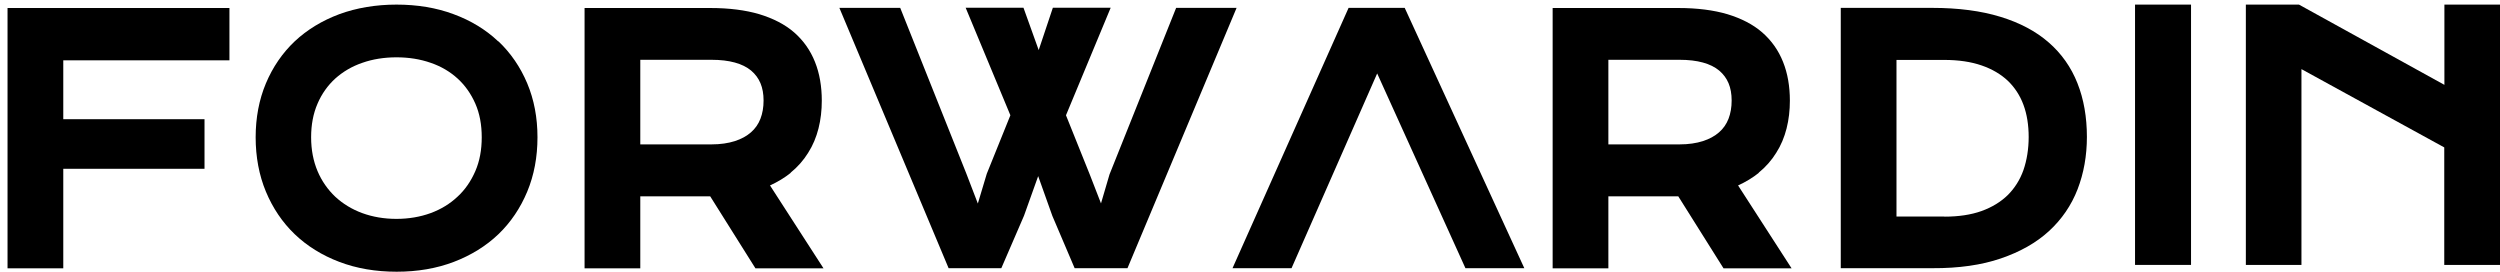 <svg width="138" height="15" viewBox="0 0 138 15" fill="none" xmlns="http://www.w3.org/2000/svg">
<path d="M0.416 14.811H3.493V9.317H11.289V6.58H3.493V3.33H12.665V0.442H0.416V14.811Z" fill="black"/>
<path d="M27.497 2.28C26.817 1.636 25.984 1.129 25.036 0.782C24.088 0.427 23.023 0.254 21.887 0.254C20.75 0.254 19.679 0.434 18.731 0.782C17.782 1.137 16.957 1.636 16.27 2.28C15.589 2.925 15.053 3.707 14.677 4.604C14.3 5.502 14.112 6.501 14.112 7.579C14.112 8.658 14.3 9.671 14.677 10.576C15.053 11.481 15.589 12.277 16.27 12.929C16.95 13.581 17.775 14.094 18.731 14.456C19.679 14.818 20.743 14.999 21.894 14.999C23.045 14.999 24.102 14.818 25.05 14.456C25.999 14.094 26.831 13.581 27.512 12.929C28.192 12.277 28.728 11.481 29.104 10.576C29.481 9.671 29.669 8.665 29.669 7.579C29.669 6.494 29.481 5.502 29.104 4.604C28.728 3.707 28.192 2.925 27.512 2.28H27.504H27.497ZM21.88 12.082C21.199 12.082 20.57 11.973 19.998 11.764C19.426 11.554 18.926 11.249 18.506 10.859C18.094 10.468 17.761 9.997 17.529 9.447C17.297 8.897 17.174 8.274 17.174 7.579C17.174 6.884 17.29 6.269 17.529 5.719C17.761 5.176 18.094 4.713 18.506 4.336C18.926 3.96 19.426 3.663 19.998 3.468C20.57 3.265 21.206 3.164 21.887 3.164C22.567 3.164 23.197 3.265 23.776 3.468C24.348 3.663 24.848 3.96 25.26 4.336C25.673 4.713 25.999 5.176 26.238 5.719C26.477 6.262 26.592 6.884 26.592 7.579C26.592 8.274 26.477 8.897 26.238 9.447C25.999 9.997 25.673 10.475 25.253 10.859C24.84 11.249 24.341 11.554 23.769 11.764C23.197 11.973 22.56 12.082 21.887 12.082H21.88Z" fill="black"/>
<path d="M43.64 9.534C44.031 9.215 44.357 8.846 44.61 8.434C44.871 8.028 45.059 7.572 45.182 7.087C45.305 6.602 45.363 6.088 45.363 5.56C45.363 4.771 45.24 4.047 44.986 3.417C44.733 2.78 44.349 2.237 43.836 1.788C43.329 1.347 42.677 1.014 41.91 0.782C41.15 0.558 40.245 0.442 39.21 0.442H32.268V14.811H35.344V10.837H39.203L41.7 14.811H45.457L42.504 10.236C42.931 10.041 43.314 9.809 43.647 9.541L43.64 9.534ZM42.149 5.552C42.149 5.922 42.091 6.262 41.975 6.559C41.859 6.856 41.685 7.102 41.454 7.304C41.215 7.514 40.918 7.674 40.563 7.789C40.202 7.905 39.767 7.97 39.282 7.97H35.344V3.301H39.282C40.259 3.301 40.991 3.504 41.461 3.895C41.924 4.286 42.149 4.821 42.149 5.545V5.552Z" fill="black"/>
<path d="M64.923 0.434L61.245 9.628L60.775 11.228L60.159 9.642L58.842 6.363L61.31 0.427H58.118L57.336 2.765L56.496 0.427H53.304L55.773 6.363L54.47 9.592L53.977 11.235L53.34 9.577L49.692 0.434H46.333L52.363 14.804H55.273L56.525 11.908L57.307 9.722L58.089 11.915L59.32 14.804H62.237L68.26 0.434H64.901H64.923Z" fill="black"/>
<path d="M97.078 9.534C97.469 9.215 97.795 8.846 98.048 8.434C98.309 8.028 98.497 7.572 98.62 7.087C98.743 6.602 98.801 6.088 98.801 5.56C98.801 4.771 98.678 4.047 98.424 3.417C98.171 2.78 97.787 2.237 97.273 1.788C96.767 1.347 96.115 1.014 95.348 0.782C94.588 0.558 93.683 0.442 92.648 0.442H85.706V14.811H88.782V10.837H92.641L95.138 14.811H98.895L95.942 10.236C96.369 10.041 96.752 9.809 97.085 9.541L97.078 9.534ZM95.587 5.552C95.587 5.922 95.529 6.262 95.413 6.559C95.297 6.856 95.124 7.102 94.892 7.304C94.653 7.514 94.356 7.674 94.001 7.789C93.639 7.905 93.205 7.97 92.72 7.97H88.782V3.301H92.72C93.697 3.301 94.429 3.504 94.899 3.895C95.362 4.286 95.587 4.821 95.587 5.545V5.552Z" fill="black"/>
<path d="M113.091 2.346C112.389 1.73 111.491 1.253 110.42 0.927C109.363 0.601 108.096 0.435 106.662 0.435H101.61V14.804H106.684C108.118 14.811 109.384 14.63 110.441 14.268C111.505 13.906 112.403 13.4 113.105 12.755C113.807 12.111 114.343 11.329 114.683 10.446C115.024 9.563 115.197 8.593 115.197 7.558C115.197 6.472 115.024 5.473 114.676 4.597C114.329 3.714 113.793 2.954 113.083 2.338L113.091 2.346ZM107.328 11.952H104.686V3.308H107.328C108.11 3.308 108.798 3.41 109.384 3.612C109.956 3.808 110.448 4.097 110.832 4.459C111.209 4.821 111.505 5.27 111.694 5.784C111.889 6.305 111.983 6.913 111.983 7.565C111.983 8.216 111.882 8.846 111.694 9.389C111.505 9.925 111.209 10.388 110.832 10.765C110.448 11.141 109.963 11.438 109.384 11.648C108.798 11.858 108.11 11.959 107.336 11.959L107.328 11.952Z" fill="black"/>
<path d="M120.945 0.254H117.854V14.623H120.945V0.254Z" fill="black"/>
<path d="M134.931 0.254V4.684L126.903 0.254H123.971V14.623H127.04V3.815L134.923 8.137V14.623H138V0.254H134.923H134.931Z" fill="black"/>
<path d="M74.442 0.435L68.035 14.804H71.293L76.02 4.054L80.892 14.804H84.142L77.54 0.435H74.442Z" fill="black"/>
</svg>
